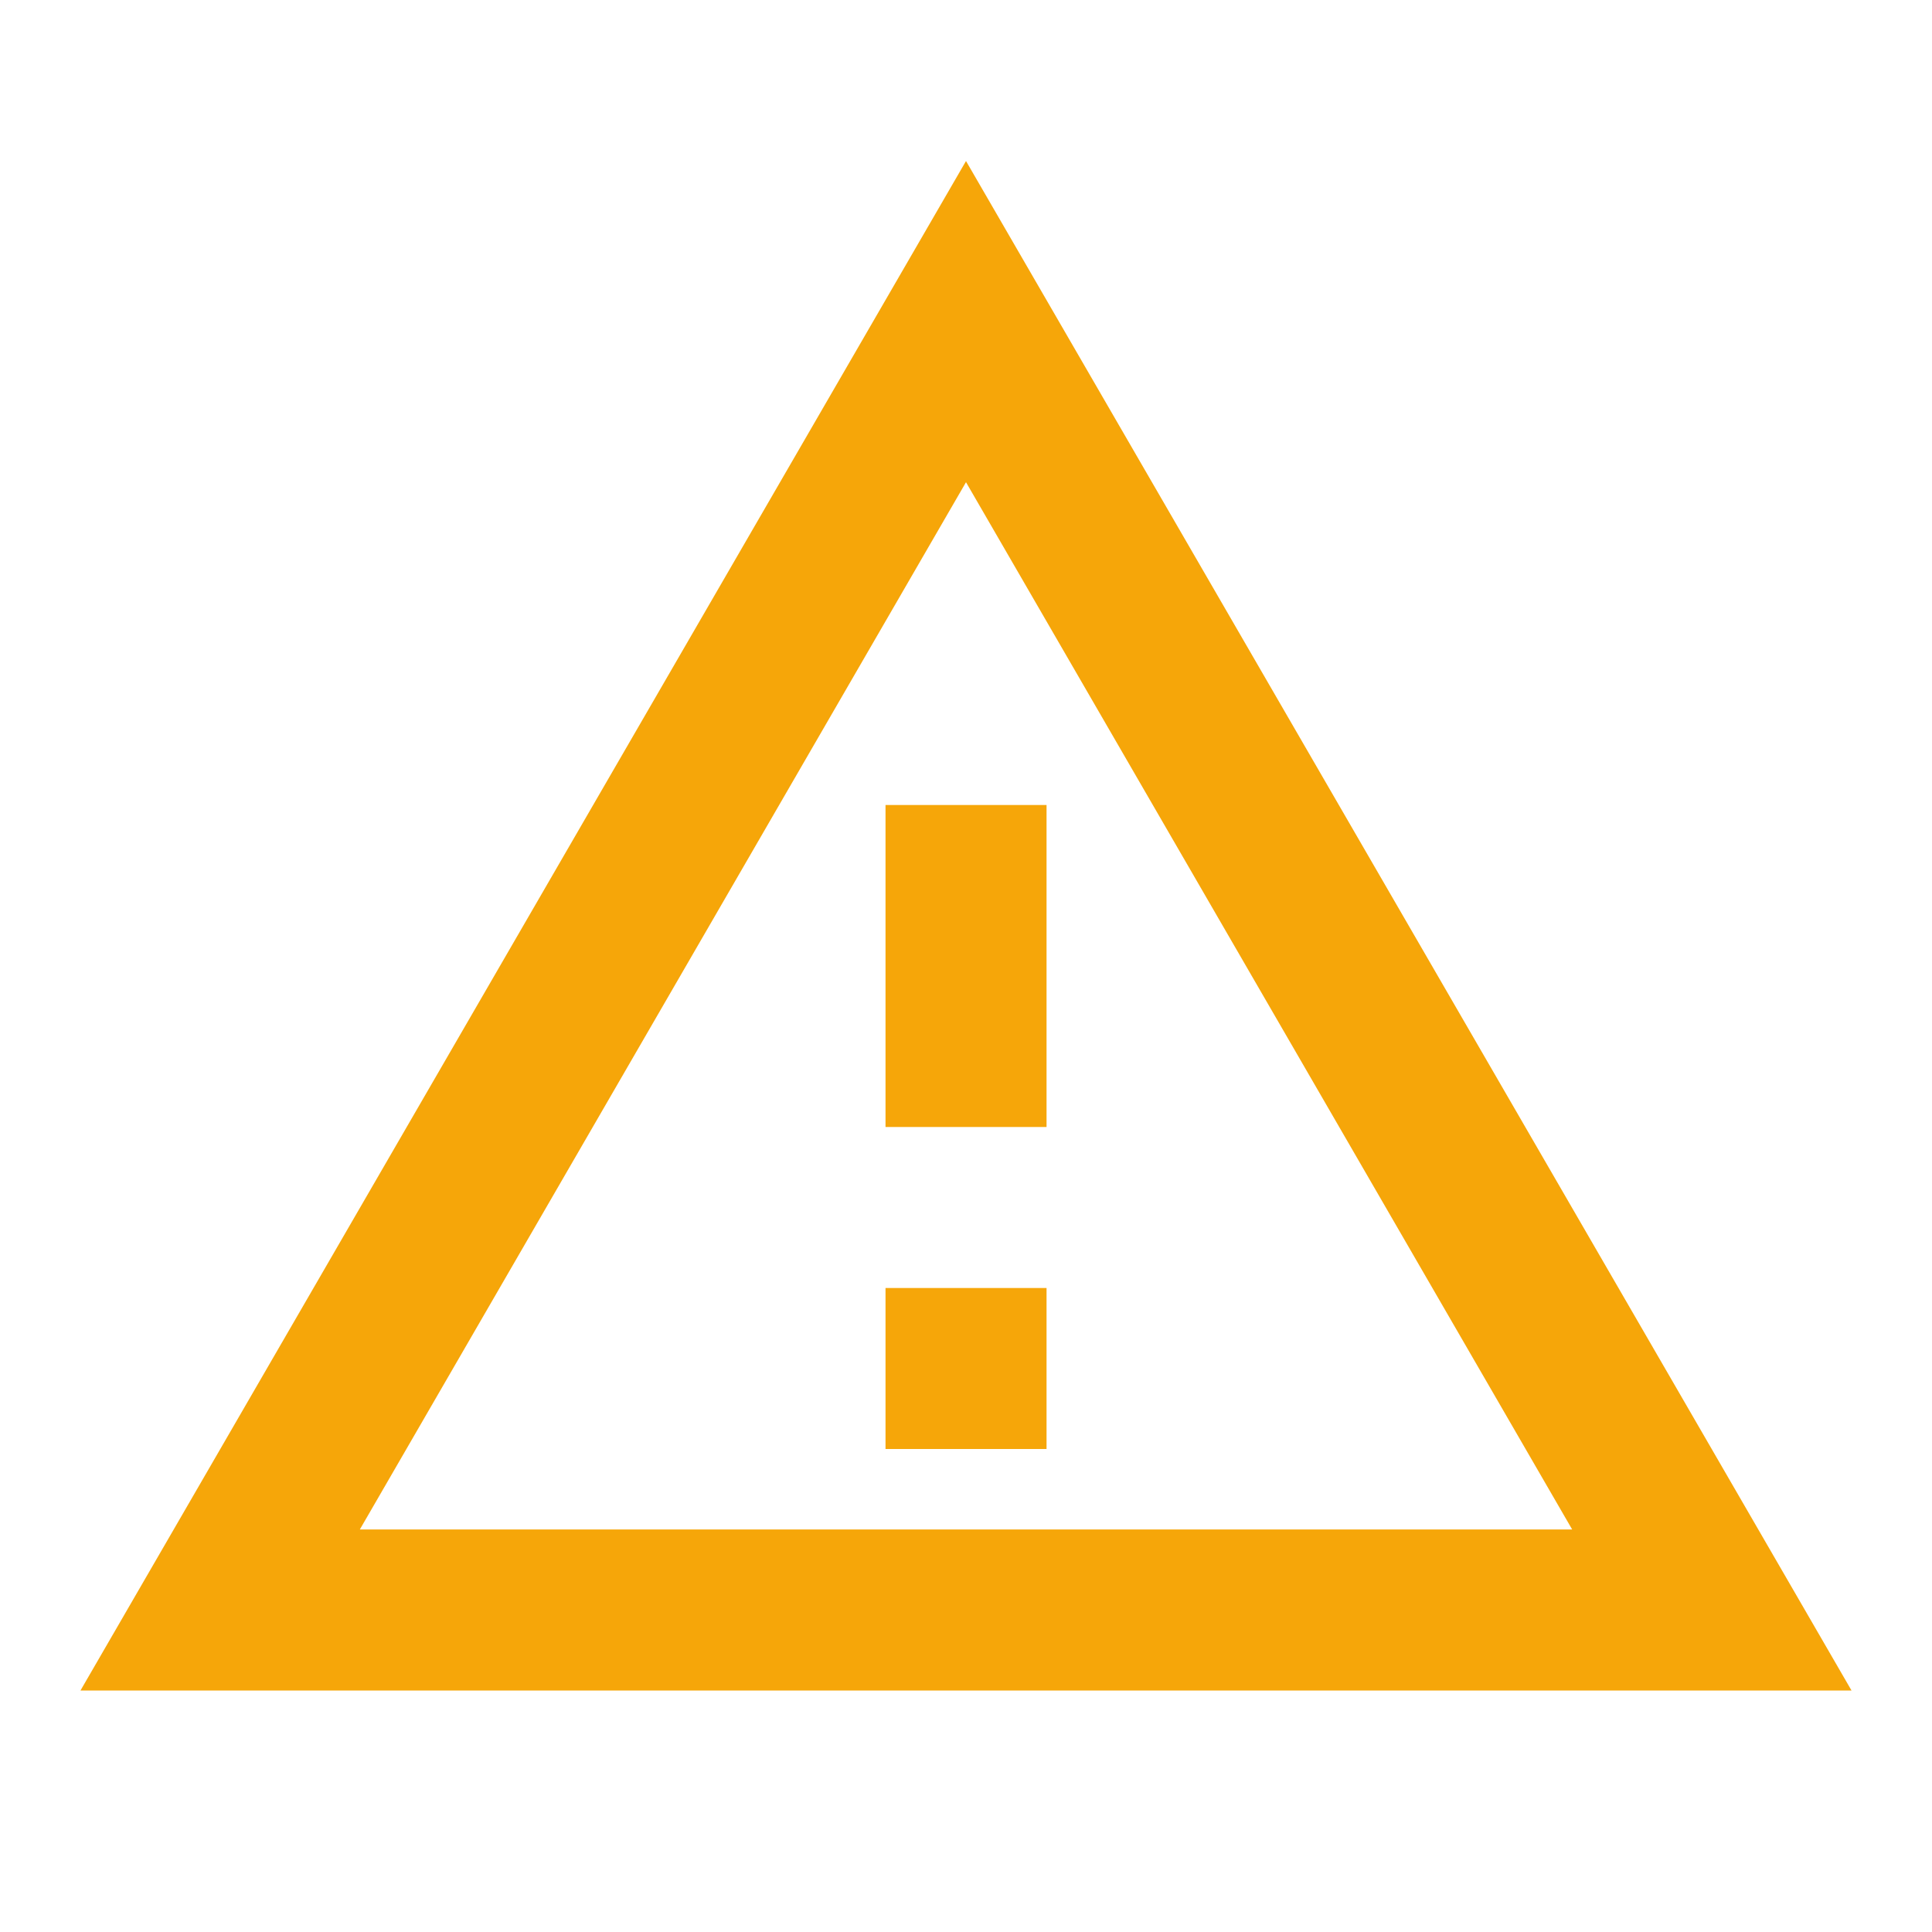 <svg width="32" height="32" viewBox="0 0 32 32" fill="none" xmlns="http://www.w3.org/2000/svg">
<path d="M16 7.987L26.04 25.333H5.96L16 7.987ZM16 2.667L1.333 28H30.667L16 2.667ZM17.334 21.333H14.667V24H17.334V21.333ZM17.334 13.333H14.667V18.667H17.334V13.333Z" fill="#F6A609"/>
</svg>
